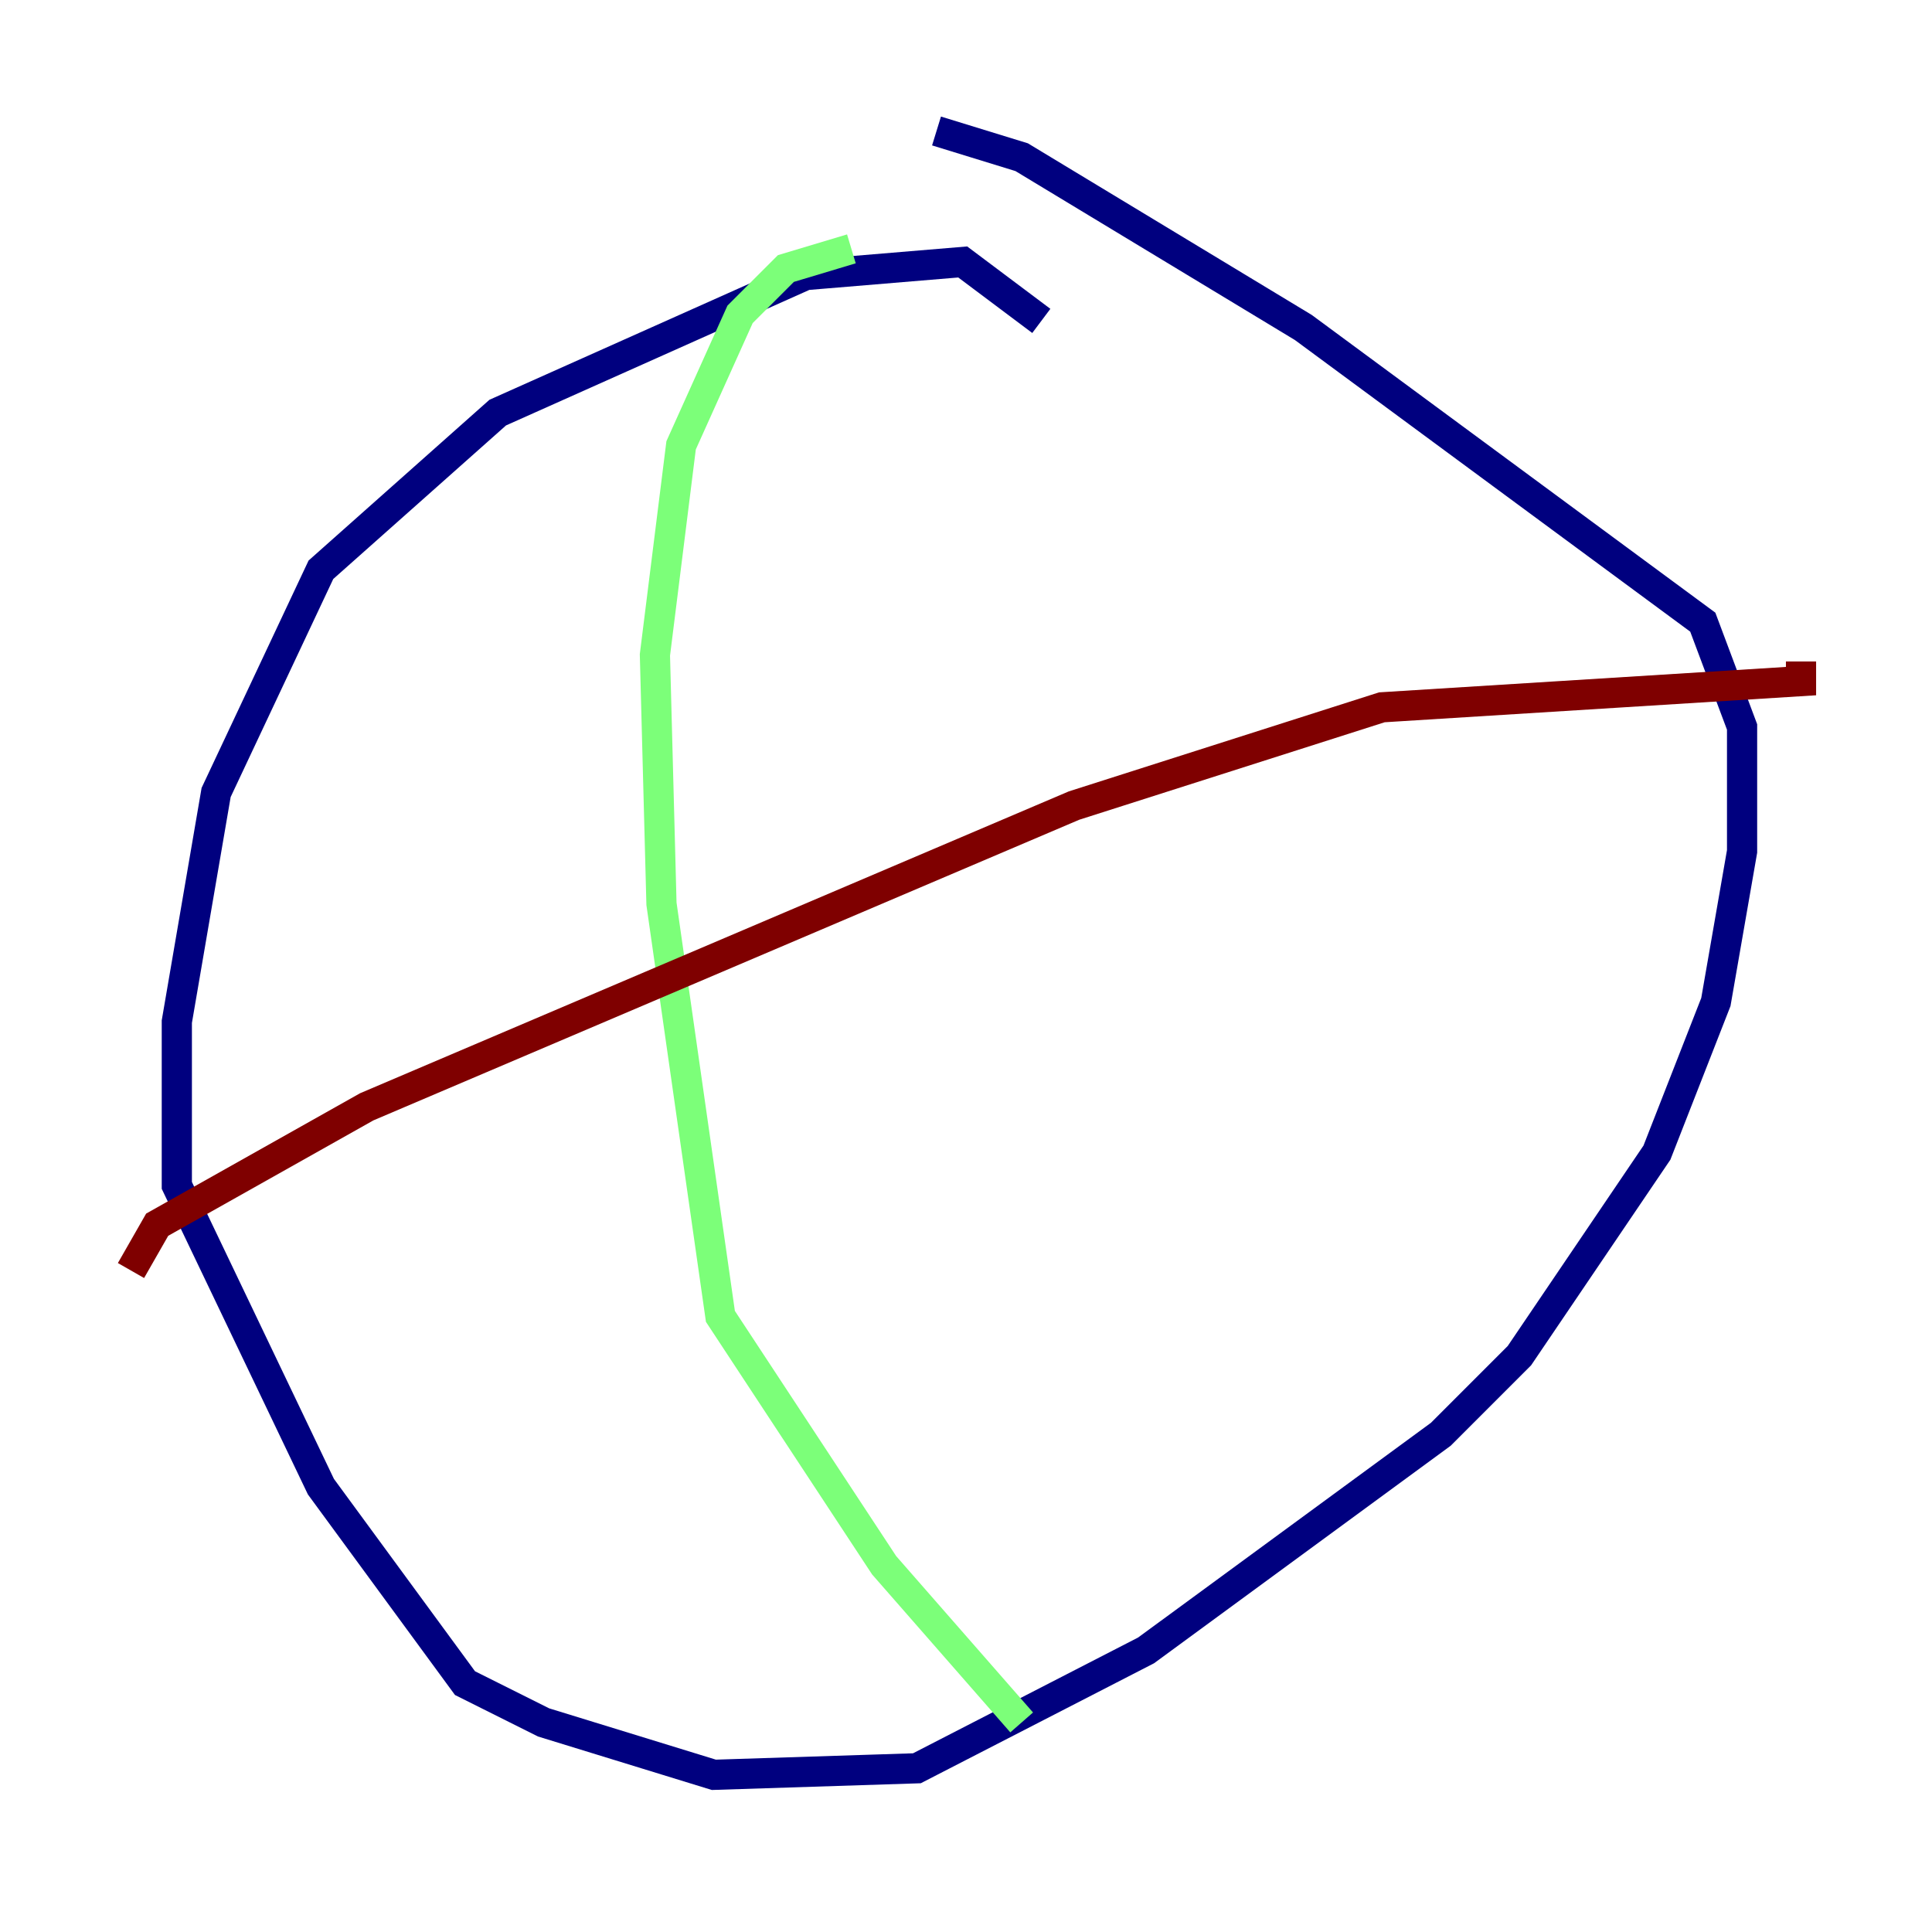 <?xml version="1.0" encoding="utf-8" ?>
<svg baseProfile="tiny" height="128" version="1.2" viewBox="0,0,128,128" width="128" xmlns="http://www.w3.org/2000/svg" xmlns:ev="http://www.w3.org/2001/xml-events" xmlns:xlink="http://www.w3.org/1999/xlink"><defs /><polyline fill="none" points="68.99,21.261 63.783,17.356 53.37,18.224 32.976,27.336 21.261,37.749 14.319,52.502 11.715,67.688 11.715,78.536 21.261,98.495 30.807,111.512 36.014,114.115 47.295,117.586 60.746,117.153 75.932,109.342 95.458,95.024 100.664,89.817 109.776,76.366 113.681,66.386 115.417,56.407 115.417,48.163 112.814,41.22 86.346,21.695 67.688,10.414 62.047,8.678" stroke="#00007f" stroke-width="2" /><polyline fill="none" points="56.407,16.488 52.068,17.79 49.031,20.827 45.125,29.505 43.39,43.39 43.824,59.878 47.729,87.214 58.576,103.702 67.688,114.115" stroke="#7cff79" stroke-width="2" /><polyline fill="none" points="8.678,84.176 10.414,81.139 24.298,73.329 71.159,53.37 91.552,46.861 119.322,45.125 119.322,43.824" stroke="#7f0000" stroke-width="2" /></svg>